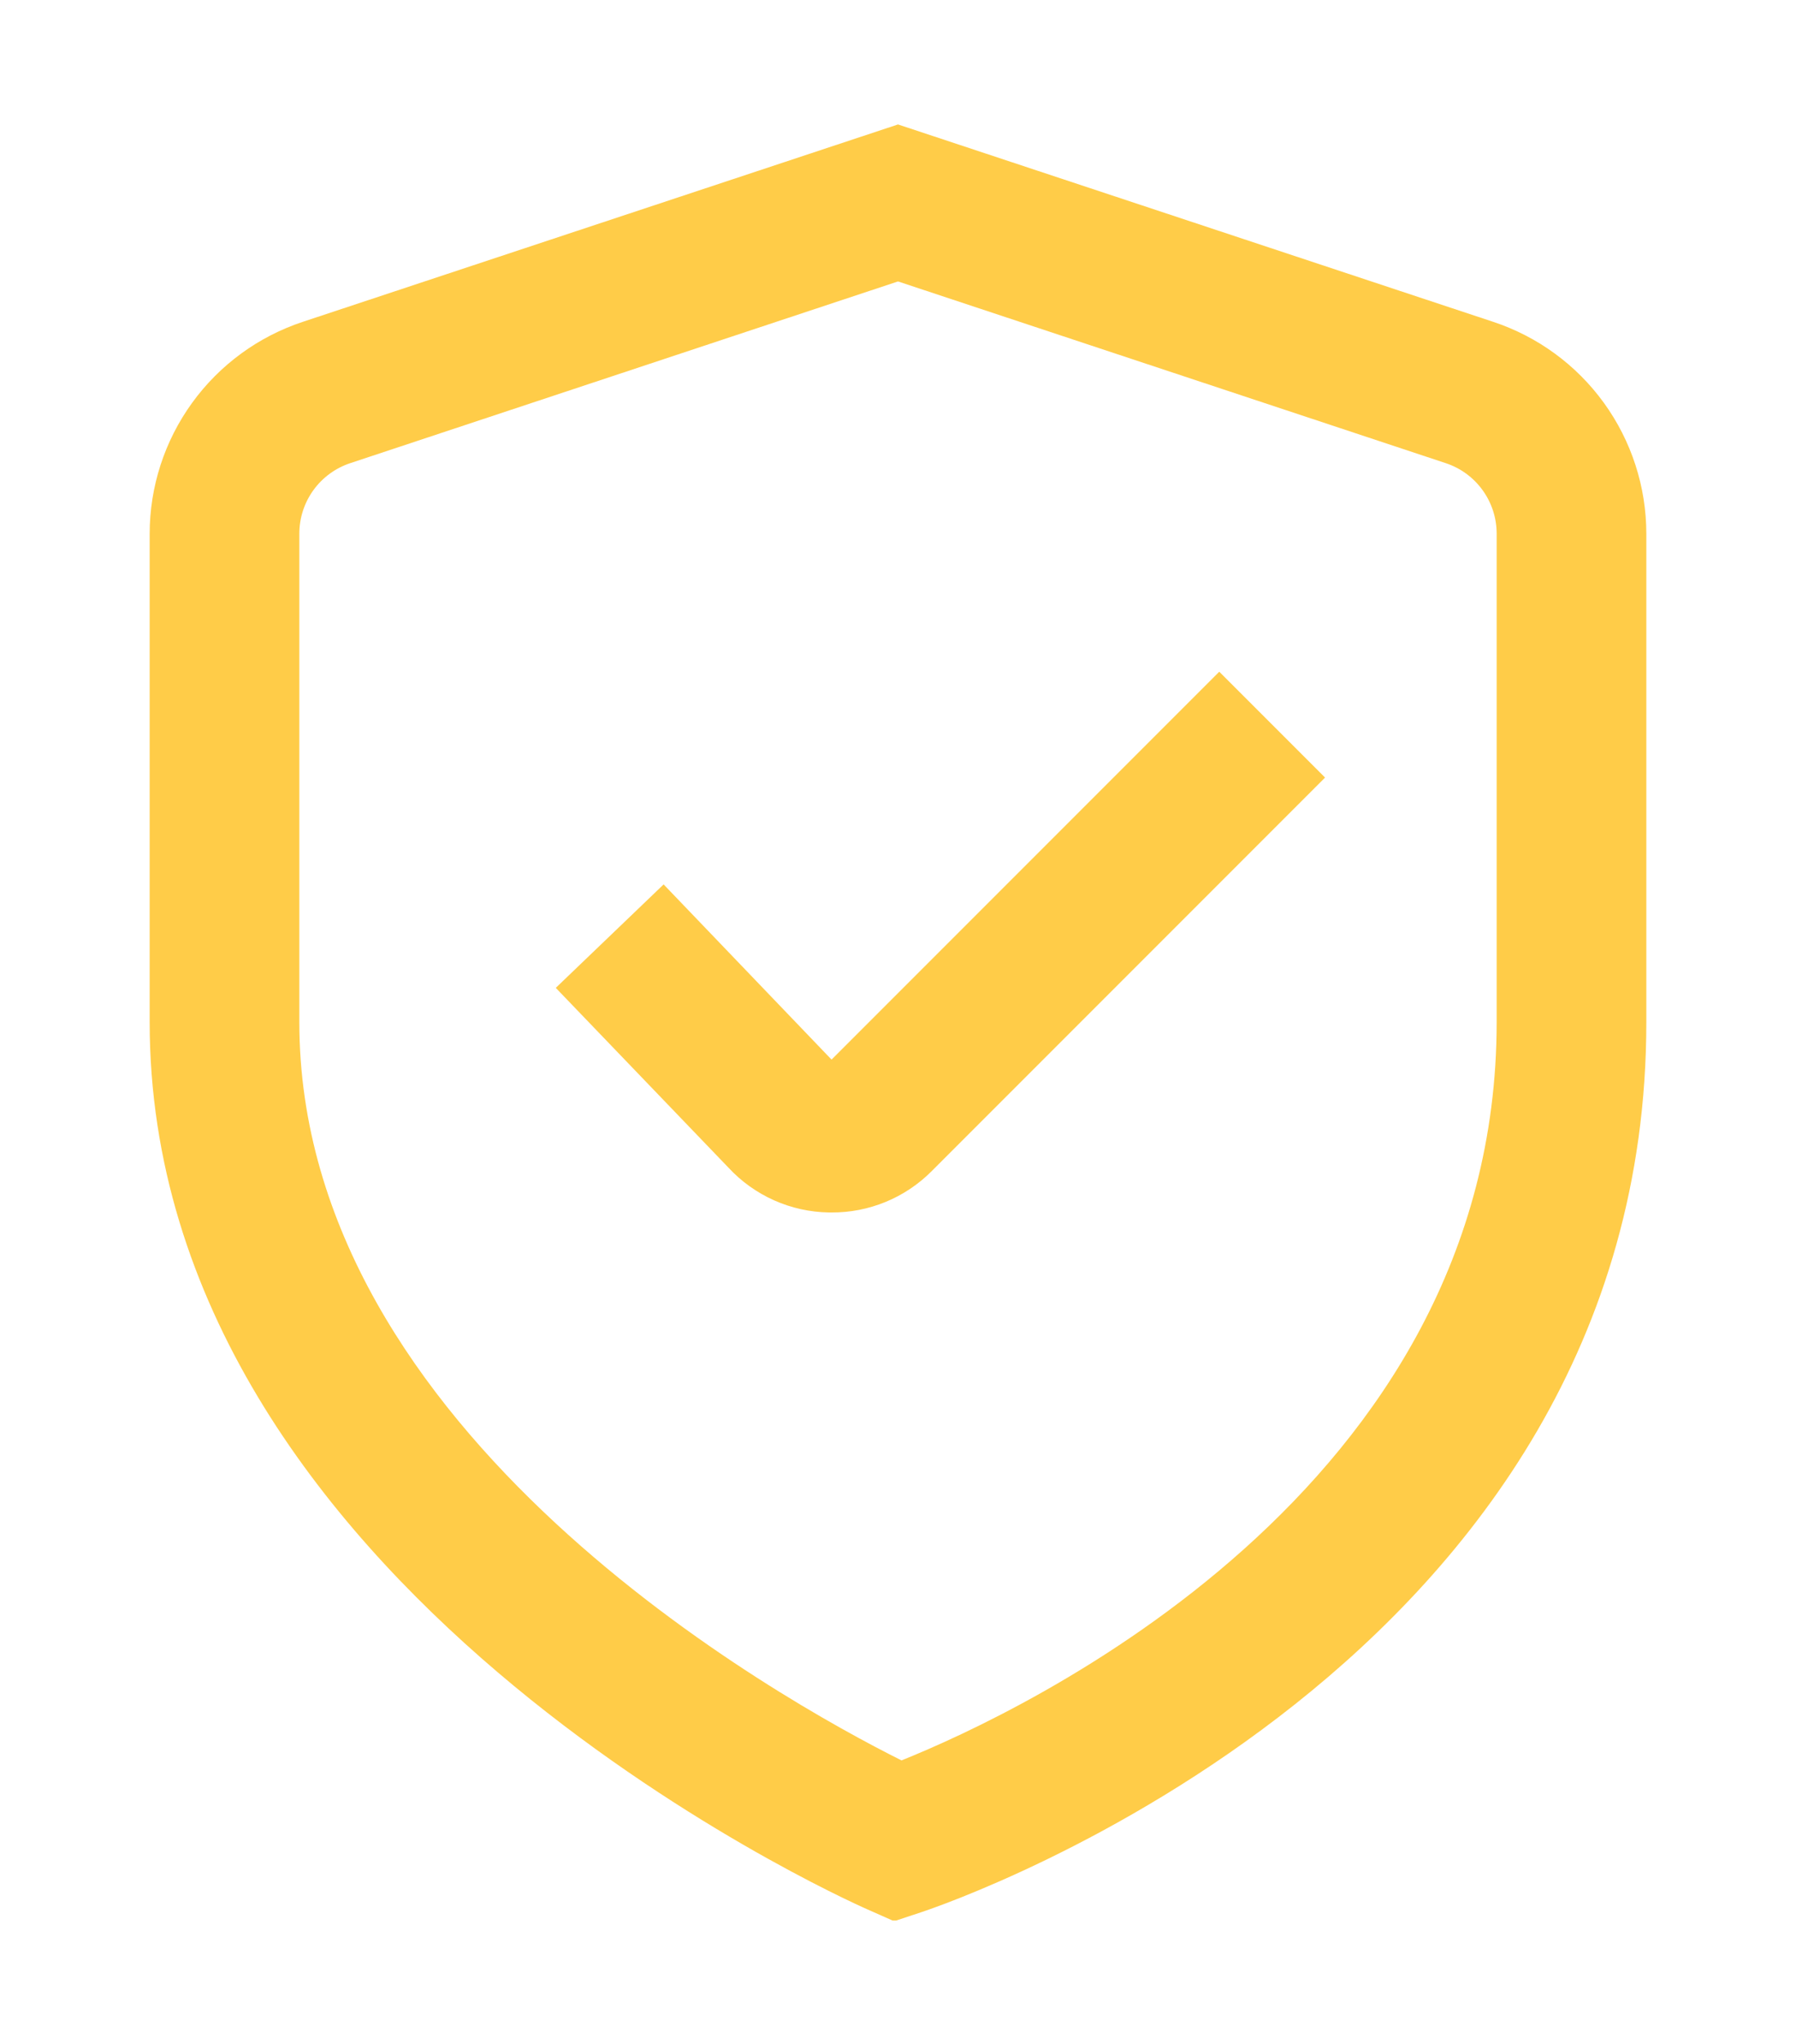 <svg width="450" height="512" viewBox="0 0 512 512" fill="none" xmlns="http://www.w3.org/2000/svg">
<g clip-path="url(#clip0_474_11502)">
<path d="M254.89 512.192L247.338 508.843C238.933 505.152 42.666 416.512 42.666 256V116.821C42.673 103.428 46.907 90.378 54.763 79.53C62.619 68.682 73.698 60.59 86.421 56.405L255.999 0.192L425.578 56.405C438.301 60.59 449.38 68.682 457.236 79.53C465.092 90.378 469.325 103.428 469.333 116.821V256C469.333 438.976 271.189 506.773 262.741 509.589L254.89 512.192ZM255.999 44.928L99.925 96.683C95.678 98.07 91.98 100.765 89.358 104.382C86.737 108 85.328 112.354 85.333 116.821V256C85.333 373.205 222.719 449.237 257.002 466.368C291.221 452.608 426.666 389.611 426.666 256V116.821C426.671 112.354 425.261 108 422.64 104.382C420.019 100.765 416.321 98.07 412.074 96.683L255.999 44.928Z" fill="#FFCC48"/>
<path d="M237.033 310.229H236.329C230.93 310.147 225.603 308.97 220.671 306.77C215.739 304.57 211.305 301.392 207.636 297.429L158.441 246.229L189.183 216.747L237.055 266.667L347.583 156.139L377.748 186.304L265.513 298.539C261.775 302.274 257.333 305.23 252.445 307.237C247.556 309.244 242.318 310.261 237.033 310.229Z" fill="#FFCC48"/>
</g>
<defs>
<clipPath id="clip0_474_11502">
<rect width="512" height="512" fill="white"/>
</clipPath>
</defs>
</svg>
